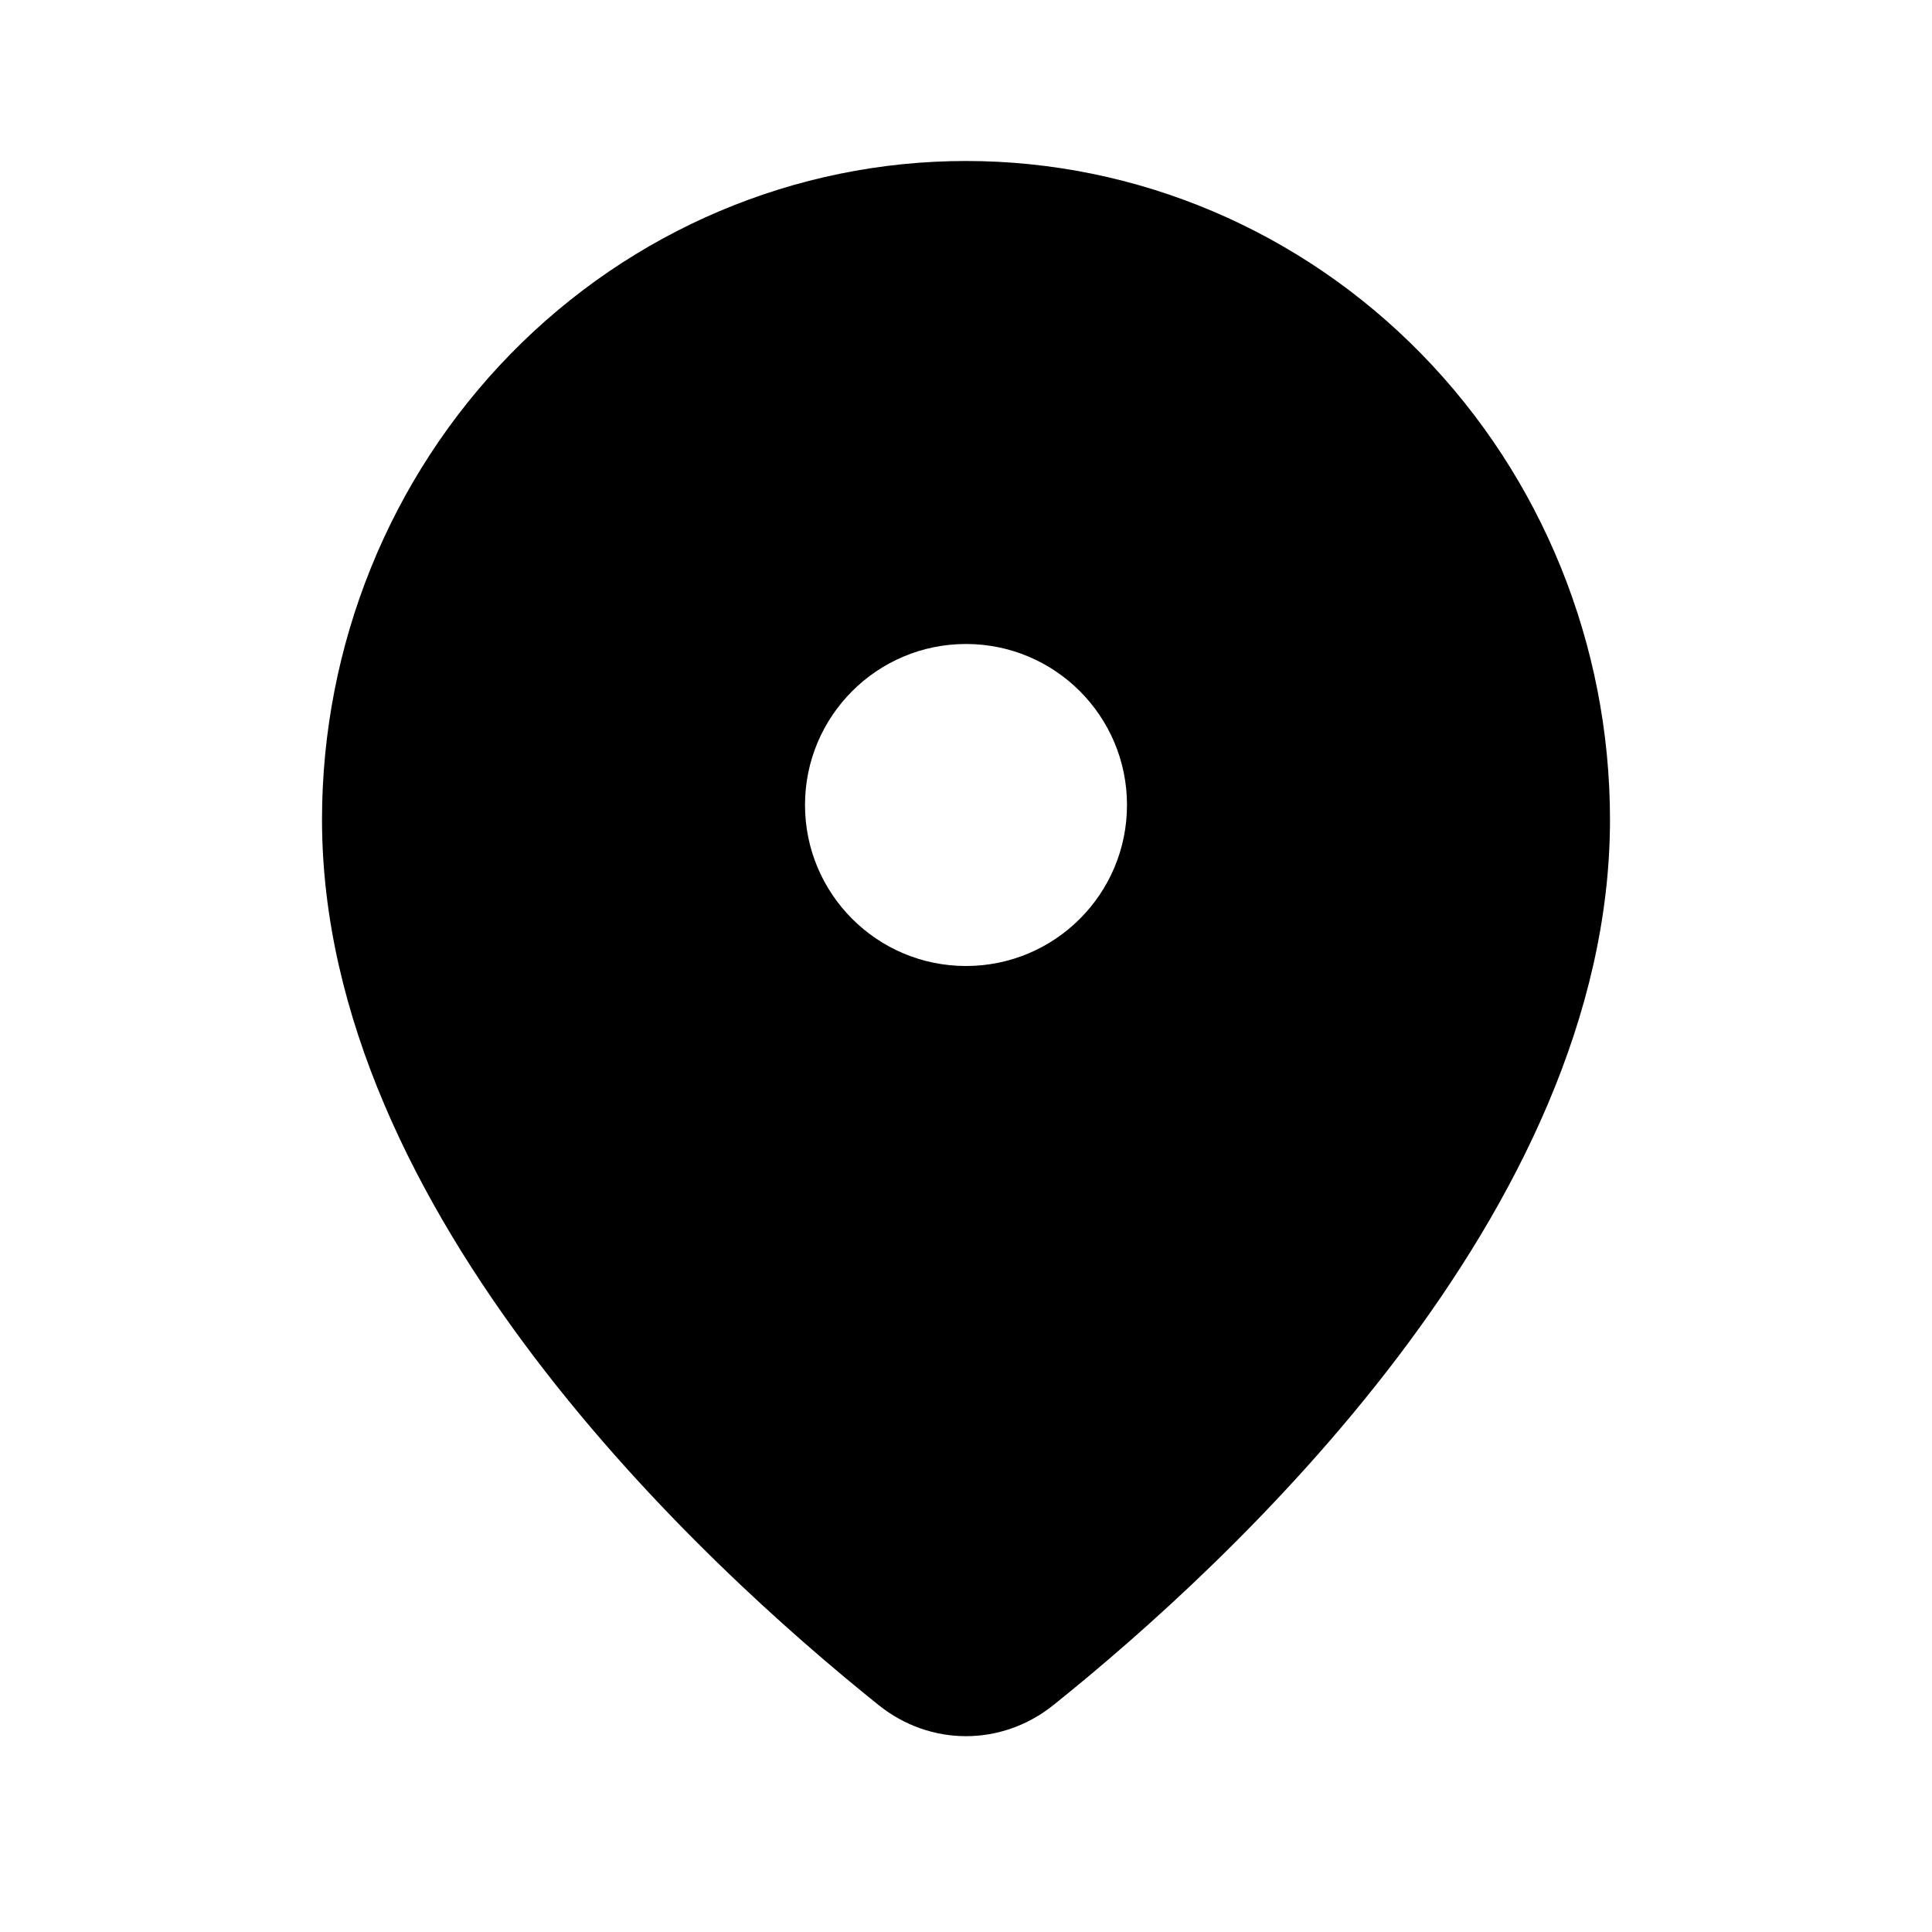 <svg width="64" height="64" viewBox="0 0 64 64" xmlns="http://www.w3.org/2000/svg">
<path fill-rule="evenodd" clip-rule="evenodd" d="M34.894 56.484C40.724 51.812 53.333 40.198 53.333 27.151C53.333 21.365 51.086 15.815 47.085 11.724C43.084 7.632 37.658 5.333 32 5.333C26.342 5.333 20.916 7.632 16.915 11.724C12.914 15.815 10.667 21.365 10.667 27.151C10.667 40.198 23.276 51.812 29.107 56.484C30.818 57.856 33.182 57.856 34.894 56.484ZM26.667 26.667C26.667 23.721 29.055 21.333 32 21.333C34.946 21.333 37.333 23.721 37.333 26.667C37.333 29.612 34.946 32 32 32C29.055 32 26.667 29.612 26.667 26.667Z" />
</svg>
